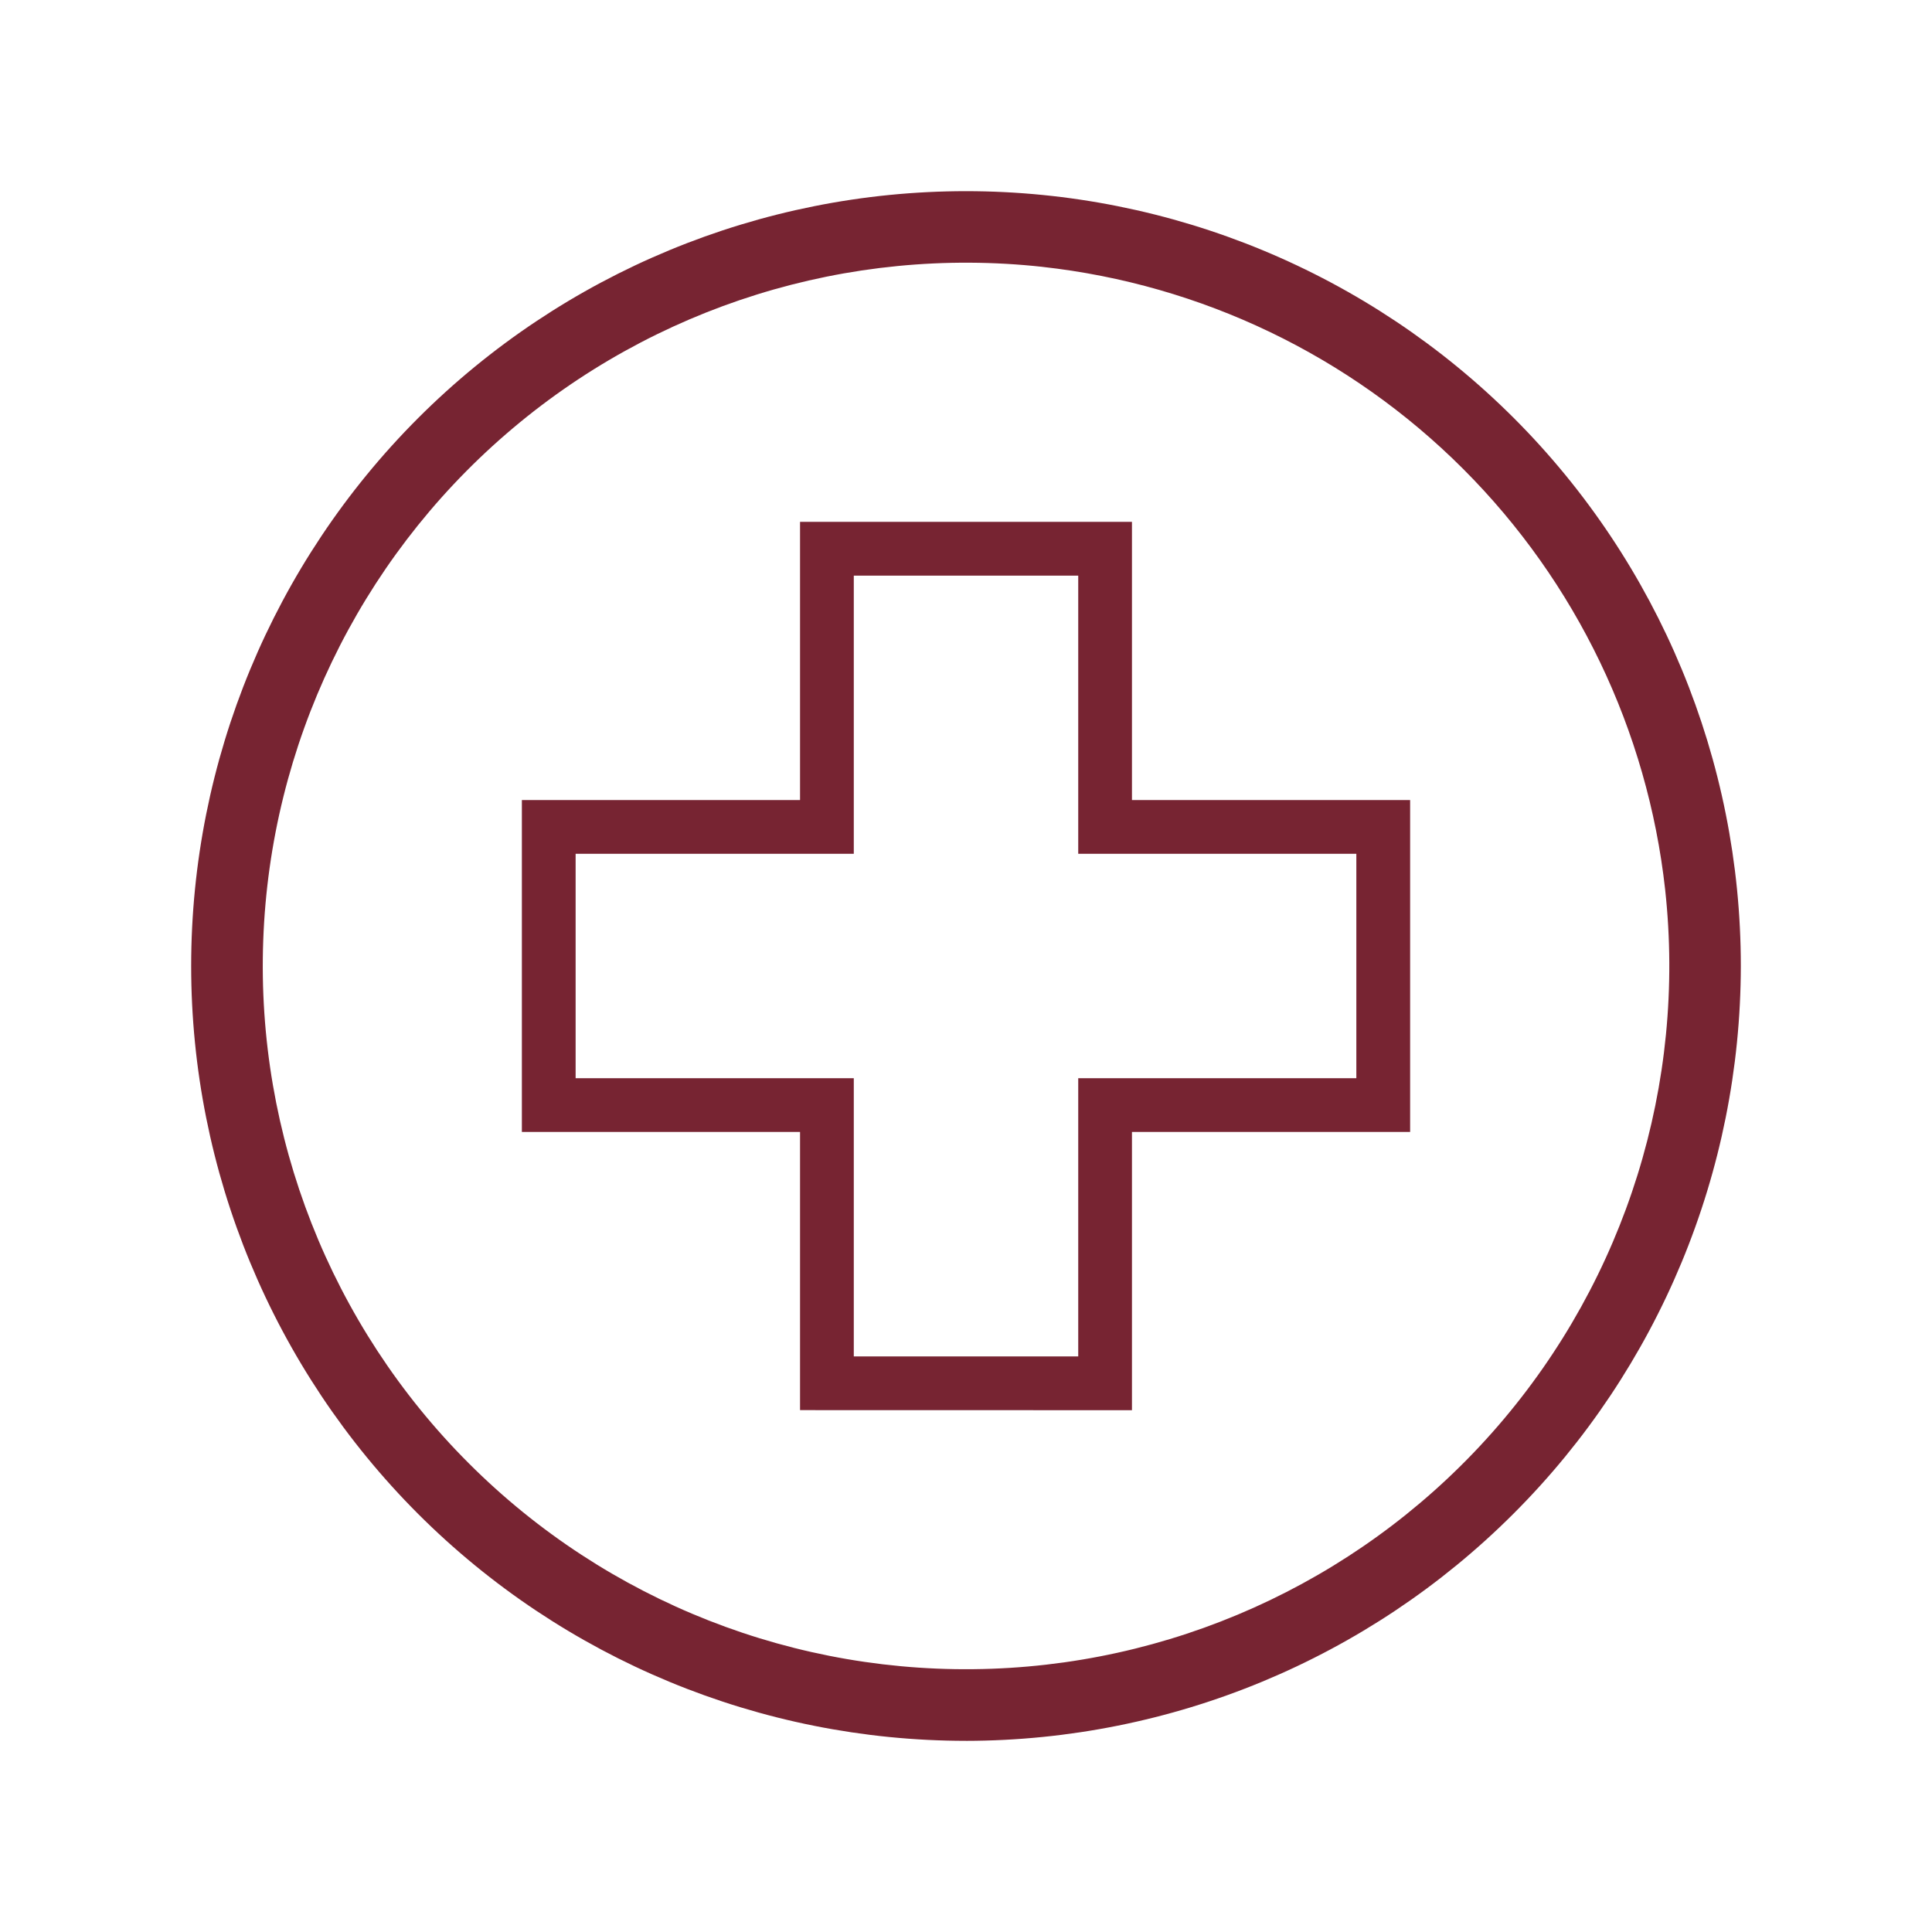 <?xml version="1.0" encoding="UTF-8"?>
<svg fill="#772432" width="100pt" height="100pt" version="1.1" viewBox="0 0 100 100" xmlns="http://www.w3.org/2000/svg">
 <path d="m50 90.105c-10.637 0-20.836-4.227-28.359-11.746-7.519-7.523-11.746-17.723-11.746-28.359s4.227-20.836 11.746-28.359c7.523-7.519 17.723-11.746 28.359-11.746s20.836 4.227 28.359 11.746c7.519 7.523 11.746 17.723 11.746 28.359-0.012 10.633-4.242 20.828-11.762 28.344-7.516 7.519-17.711 11.75-28.344 11.762zm3.953-76.289v-0.004c-10.055-1.098-20.109 2.039-27.758 8.652-7.652 6.613-12.207 16.109-12.57 26.215-0.367 10.105 3.484 19.91 10.637 27.059 7.148 7.152 16.953 11.004 27.059 10.637 10.105-0.363 19.602-4.918 26.215-12.57 6.613-7.648 9.75-17.703 8.652-27.758-0.91-8.234-4.598-15.918-10.457-21.777s-13.543-9.547-21.777-10.457zm4.637 59.176l-17.18-0.004v-14.398h-14.398v-17.18h14.398v-14.398h17.18v14.398h14.398v17.18h-14.398v14.398zm-14.398-2.785h11.617v-14.398h14.395v-11.617h-14.395v-14.398h-11.617v14.398h-14.398v11.617h14.398z"/>
</svg>
